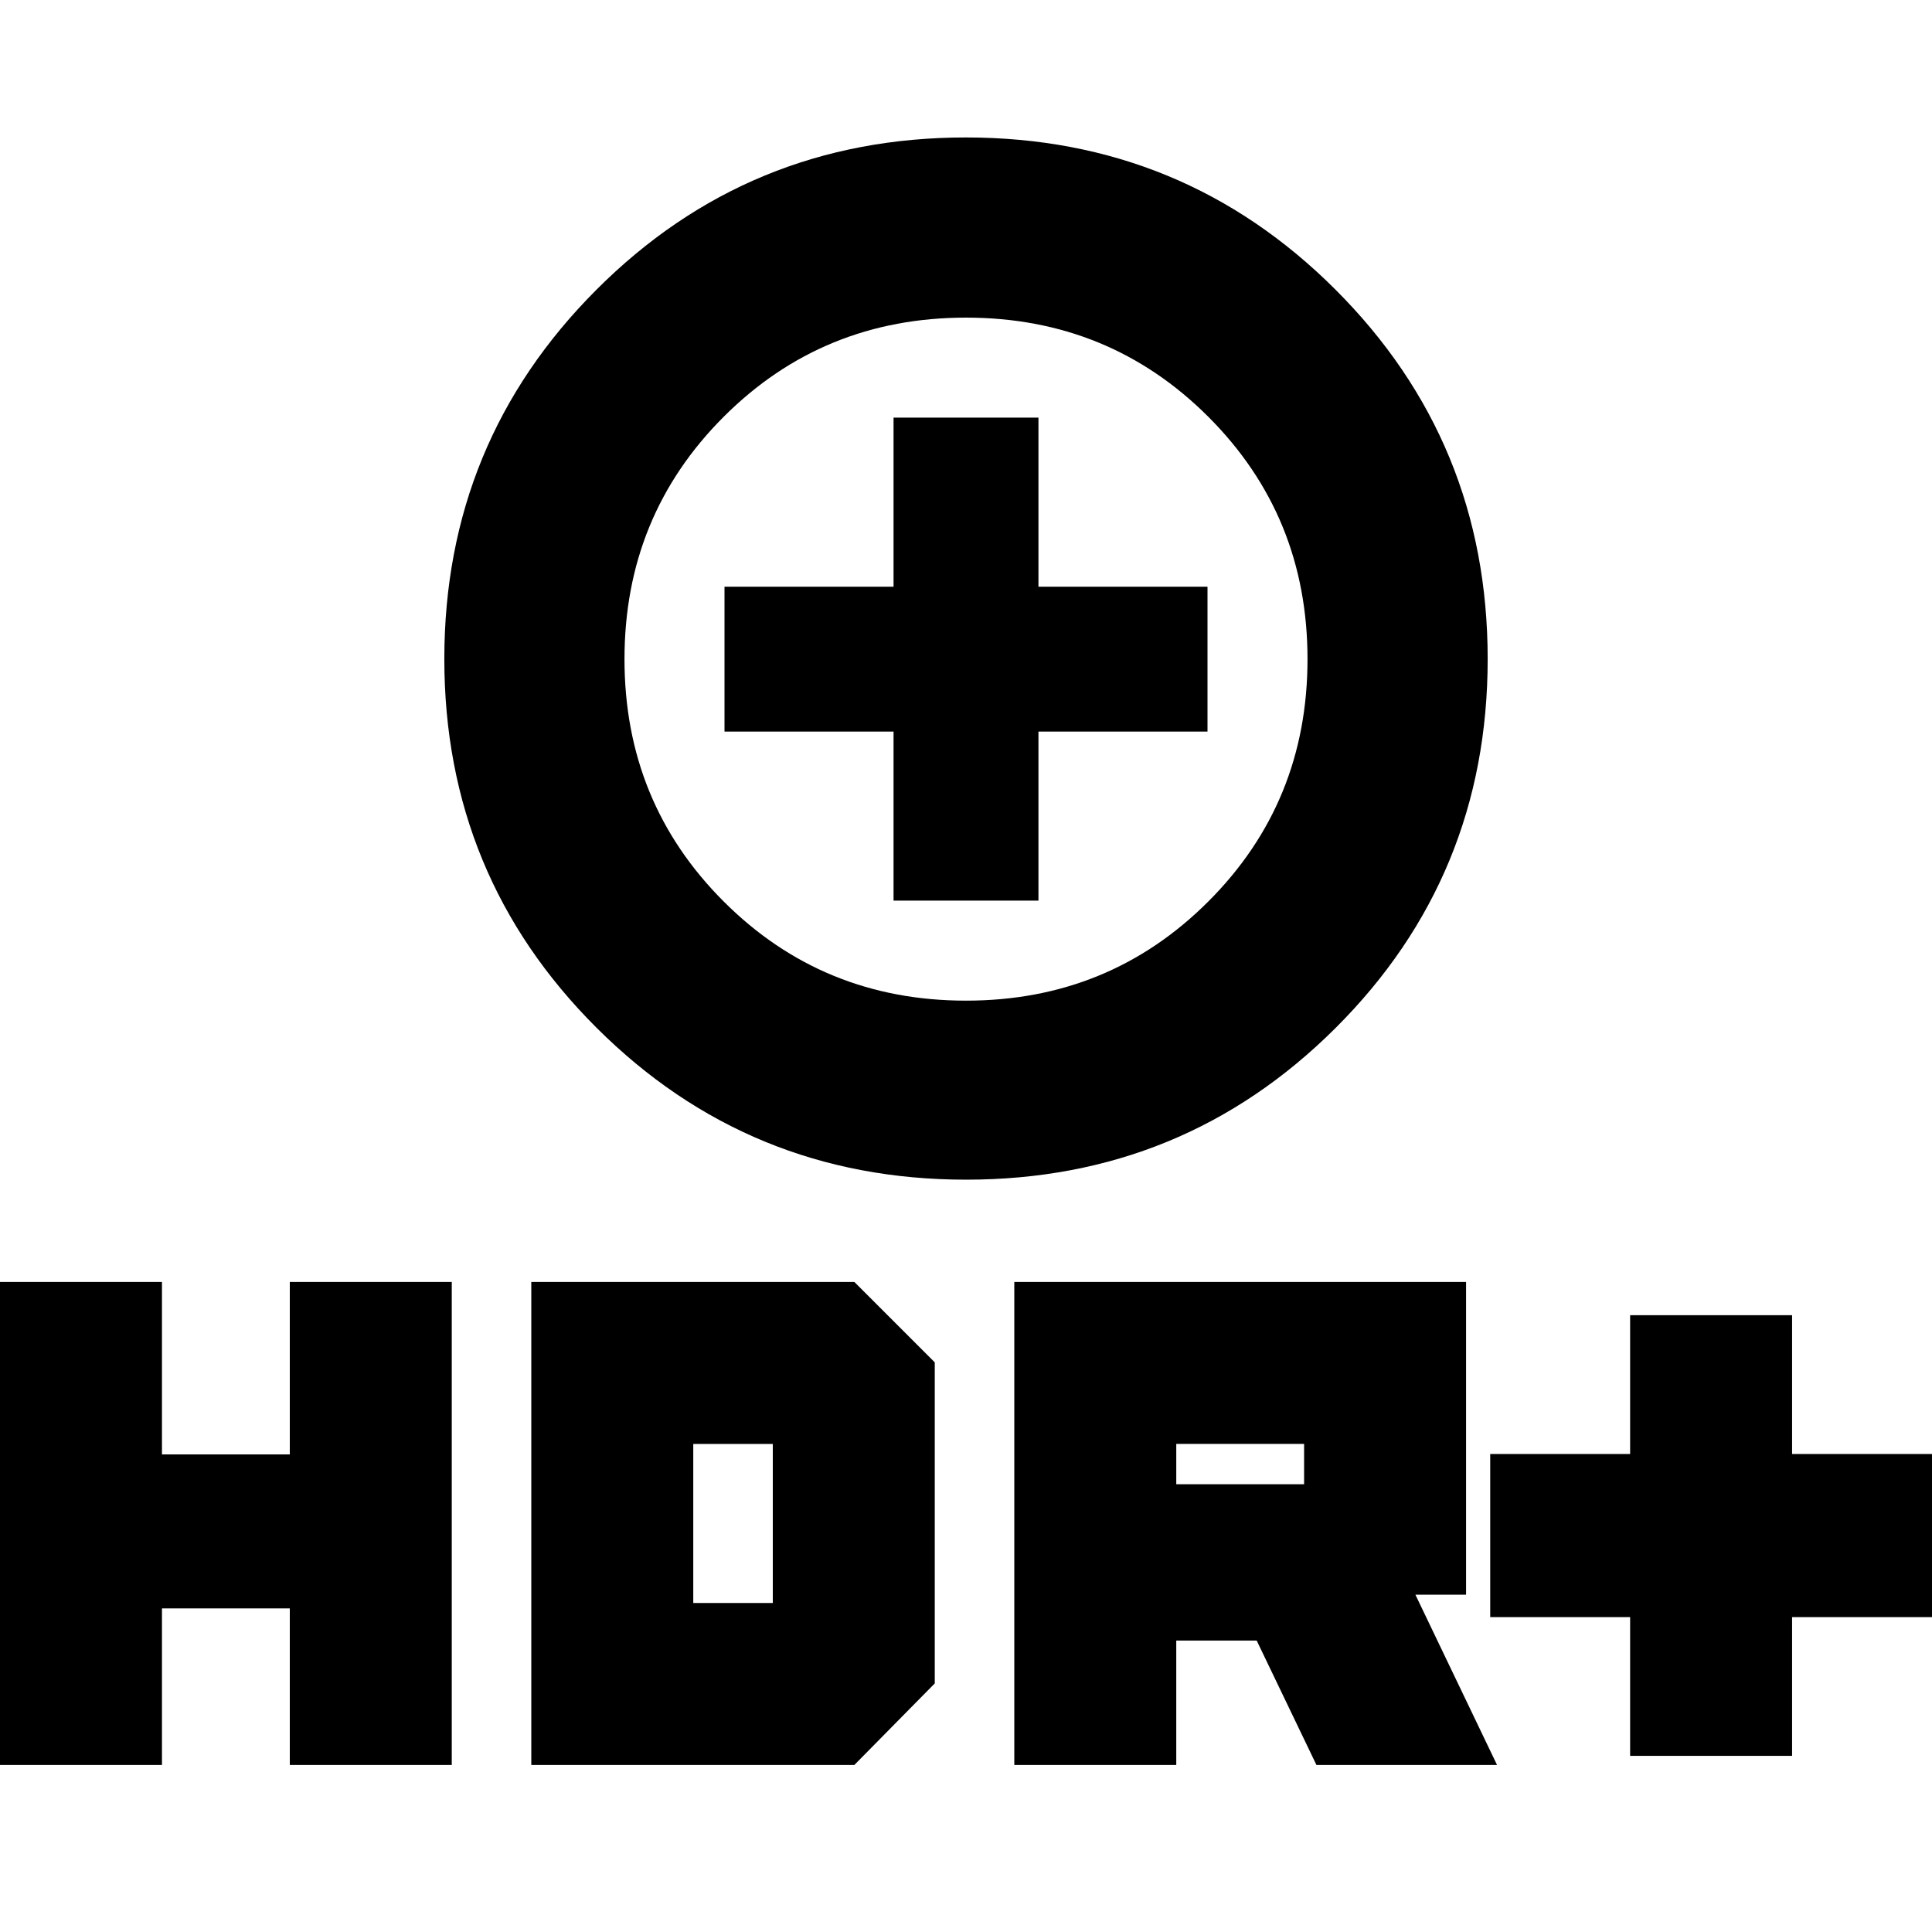 <svg xmlns="http://www.w3.org/2000/svg" height="20" viewBox="0 -960 960 960" width="20"><path d="M480.066-373.826q-107.979 0-183.632-75.469-75.652-75.47-75.652-183.283 0-107.814 75.586-183.467 75.586-75.652 183.566-75.652 107.979 0 183.632 75.586 75.652 75.586 75.652 183.566t-75.586 183.35q-75.586 75.369-183.566 75.369ZM480-462.783q71.13 0 120.413-49.283 49.283-49.282 49.283-120.413 0-71.13-49.283-120.413Q551.13-802.174 480-802.174t-120.413 49.282q-49.283 49.283-49.283 120.413 0 71.131 49.283 120.413Q408.87-462.783 480-462.783Zm-36-49.696h72v-84h84v-72h-84v-84h-72v84h-84v72h84v84Zm36-132ZM810-87.521v-68.956h-69.521v-81.044H810v-68.956h80.479v68.956H960v81.044h-69.521v68.956H810ZM504-83v-240h224.479v155.391h-25.174l40.565 84.609h-89.74l-29.693-61.826h-39.958v61.826H504Zm80.479-139.478H648v-20.044h-63.521v20.044ZM0-82.999v-240h80.479v85.695H144v-85.695h80.479v240H144v-77.783H80.479v77.783H0Zm264 0v-240h160.522l39.957 39.956v159.522l-39.957 40.522H264Zm80.479-80.479H384v-79.043h-39.521v79.043Z"/></svg>